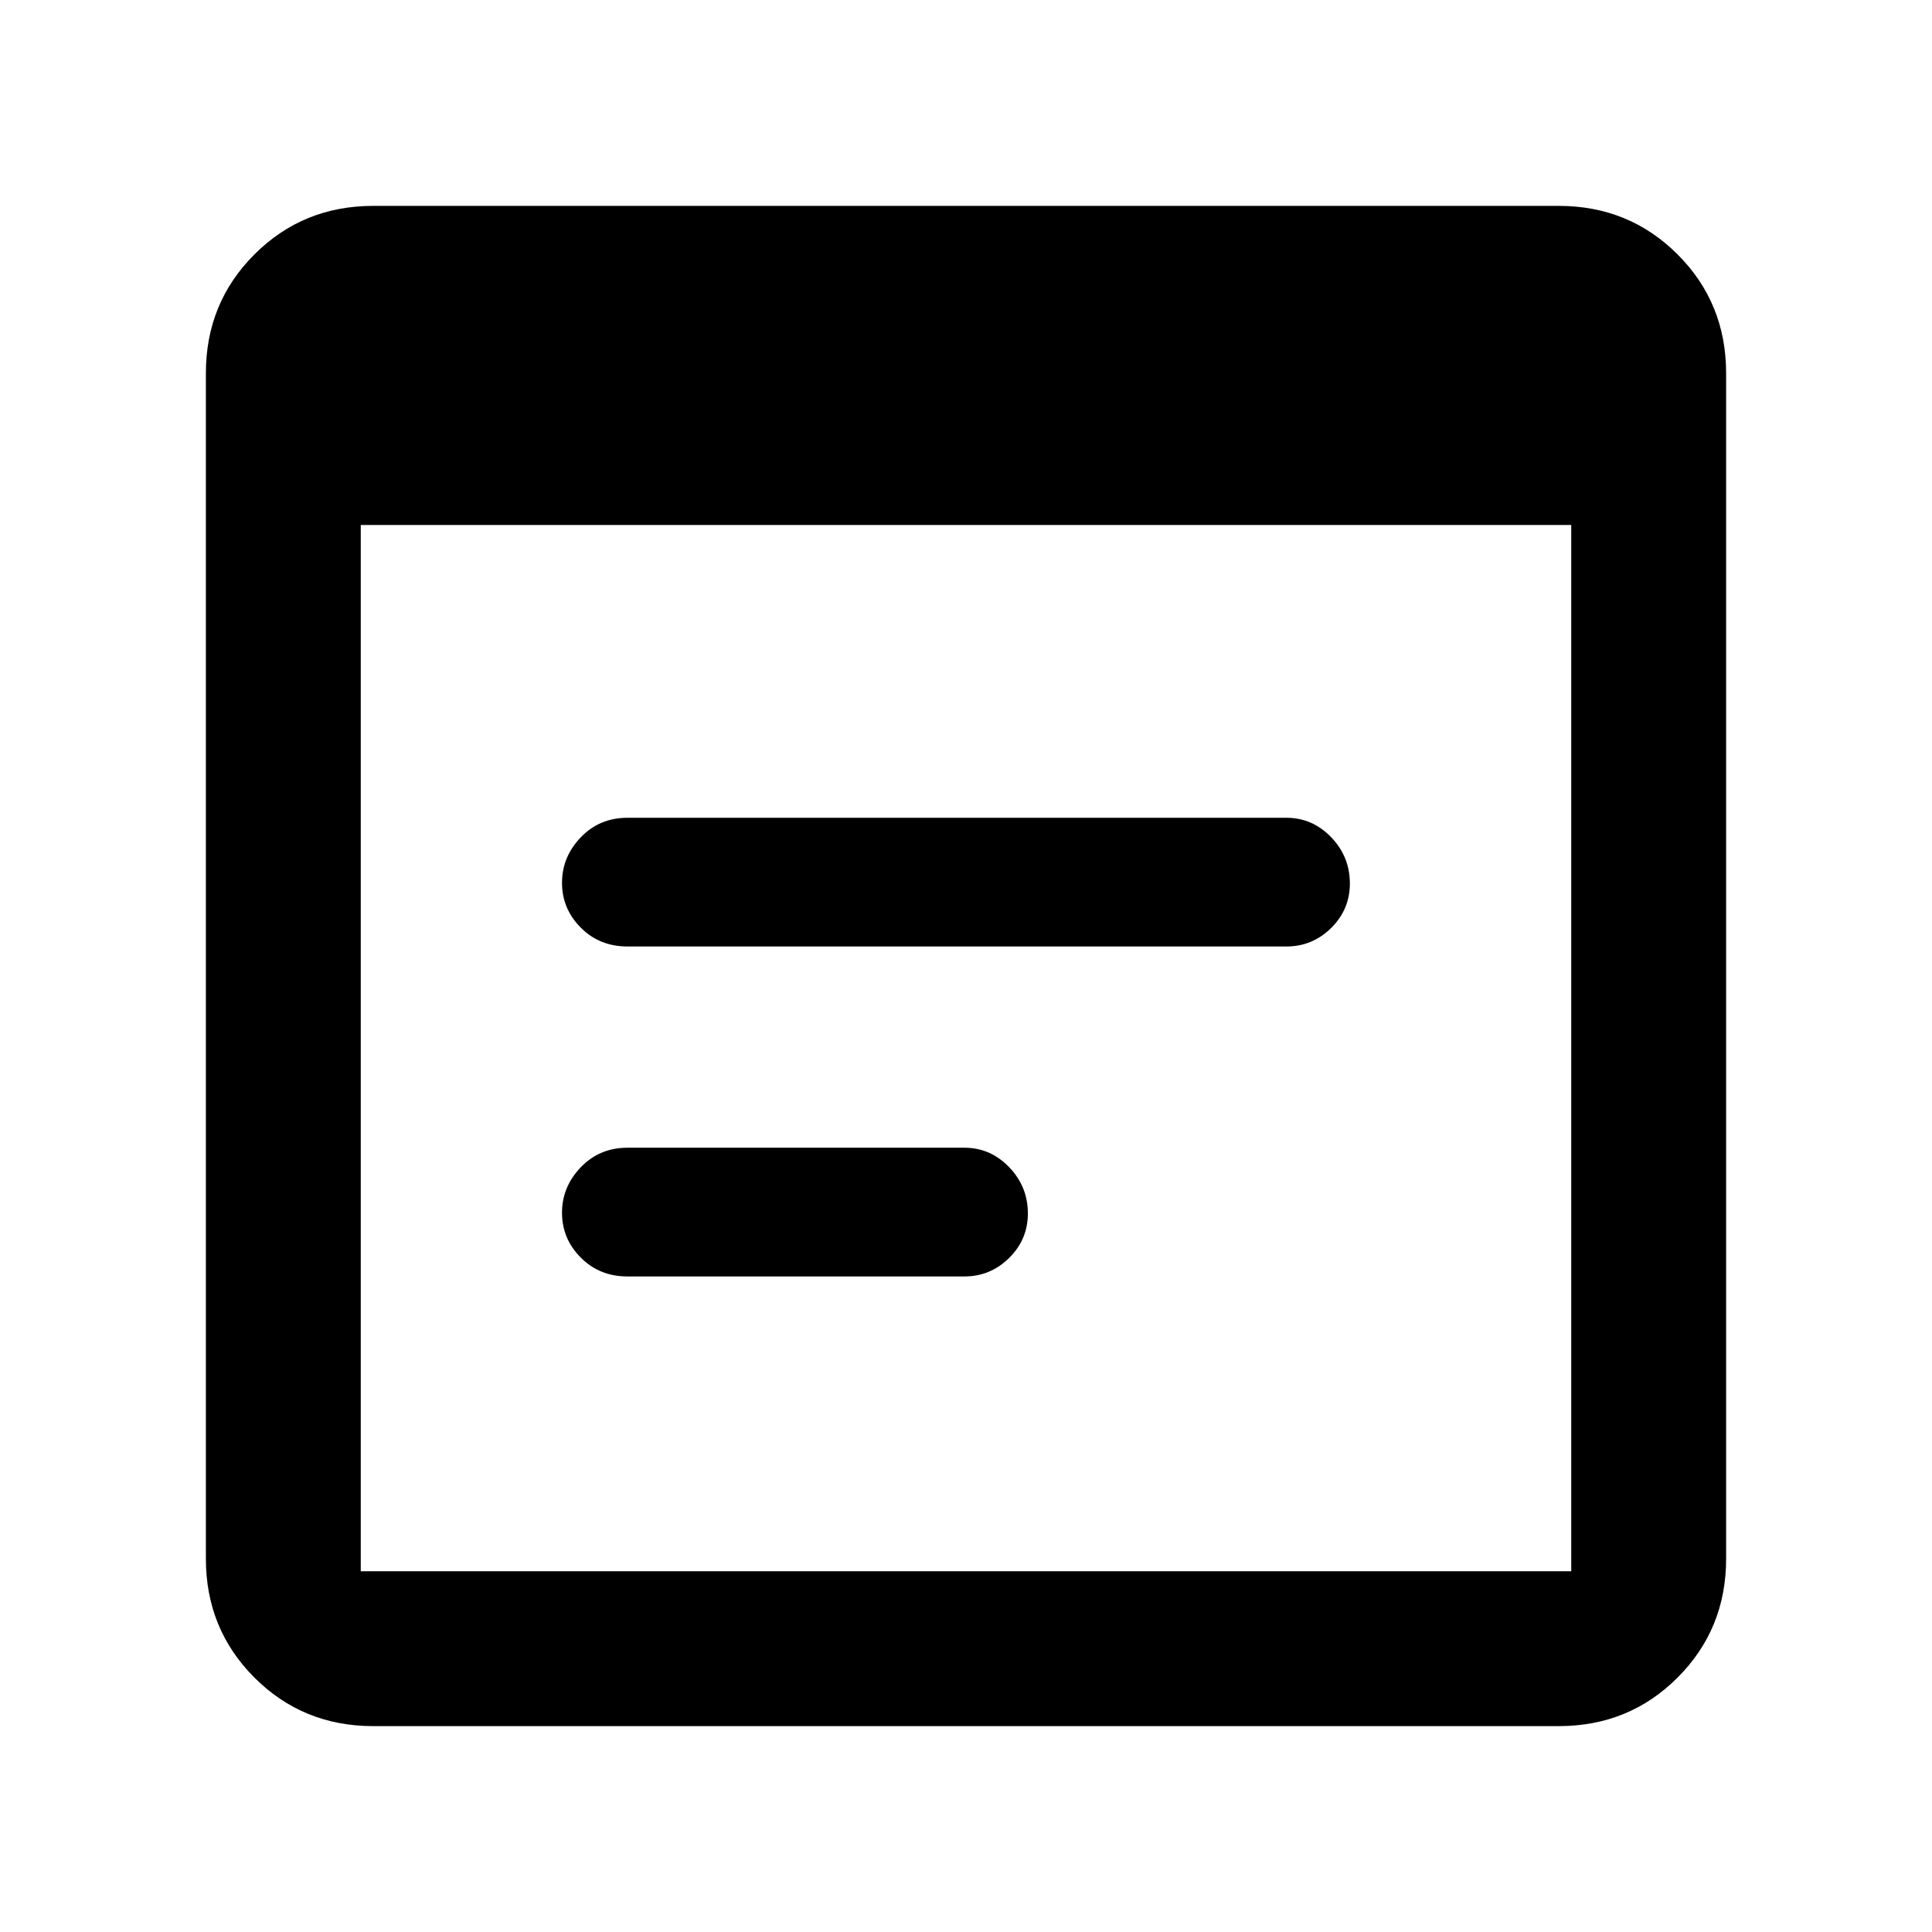 <svg xmlns="http://www.w3.org/2000/svg" height="48" viewBox="0 -960 960 960" width="48"><path d="M185.48-102.3q-34.95 0-59.06-24.12-24.12-24.11-24.12-59.06v-589.04q0-34.95 24.12-59.06 24.11-24.12 59.06-24.12h589.04q34.95 0 59.06 24.12 24.12 24.11 24.12 59.06v589.04q0 34.95-24.12 59.06-24.11 24.12-59.06 24.12H185.48Zm-6.22-76.96h601.48v-519.87H179.26v519.87ZM311.74-489.7q-13.83 0-23.15-9.35-9.33-9.36-9.33-22.28 0-12.92 9.33-22.62 9.32-9.7 23.15-9.7h327.52q12.85 0 22.17 9.65 9.31 9.65 9.31 23 0 12.93-9.31 22.12-9.32 9.18-22.17 9.18H311.74Zm0 163.96q-13.83 0-23.15-9.36-9.33-9.36-9.33-22.28 0-12.92 9.33-22.62 9.32-9.7 23.15-9.7h167.52q12.85 0 22.17 9.65 9.31 9.66 9.31 23.01 0 12.93-9.31 22.11-9.32 9.19-22.17 9.19H311.74Z"/></svg>